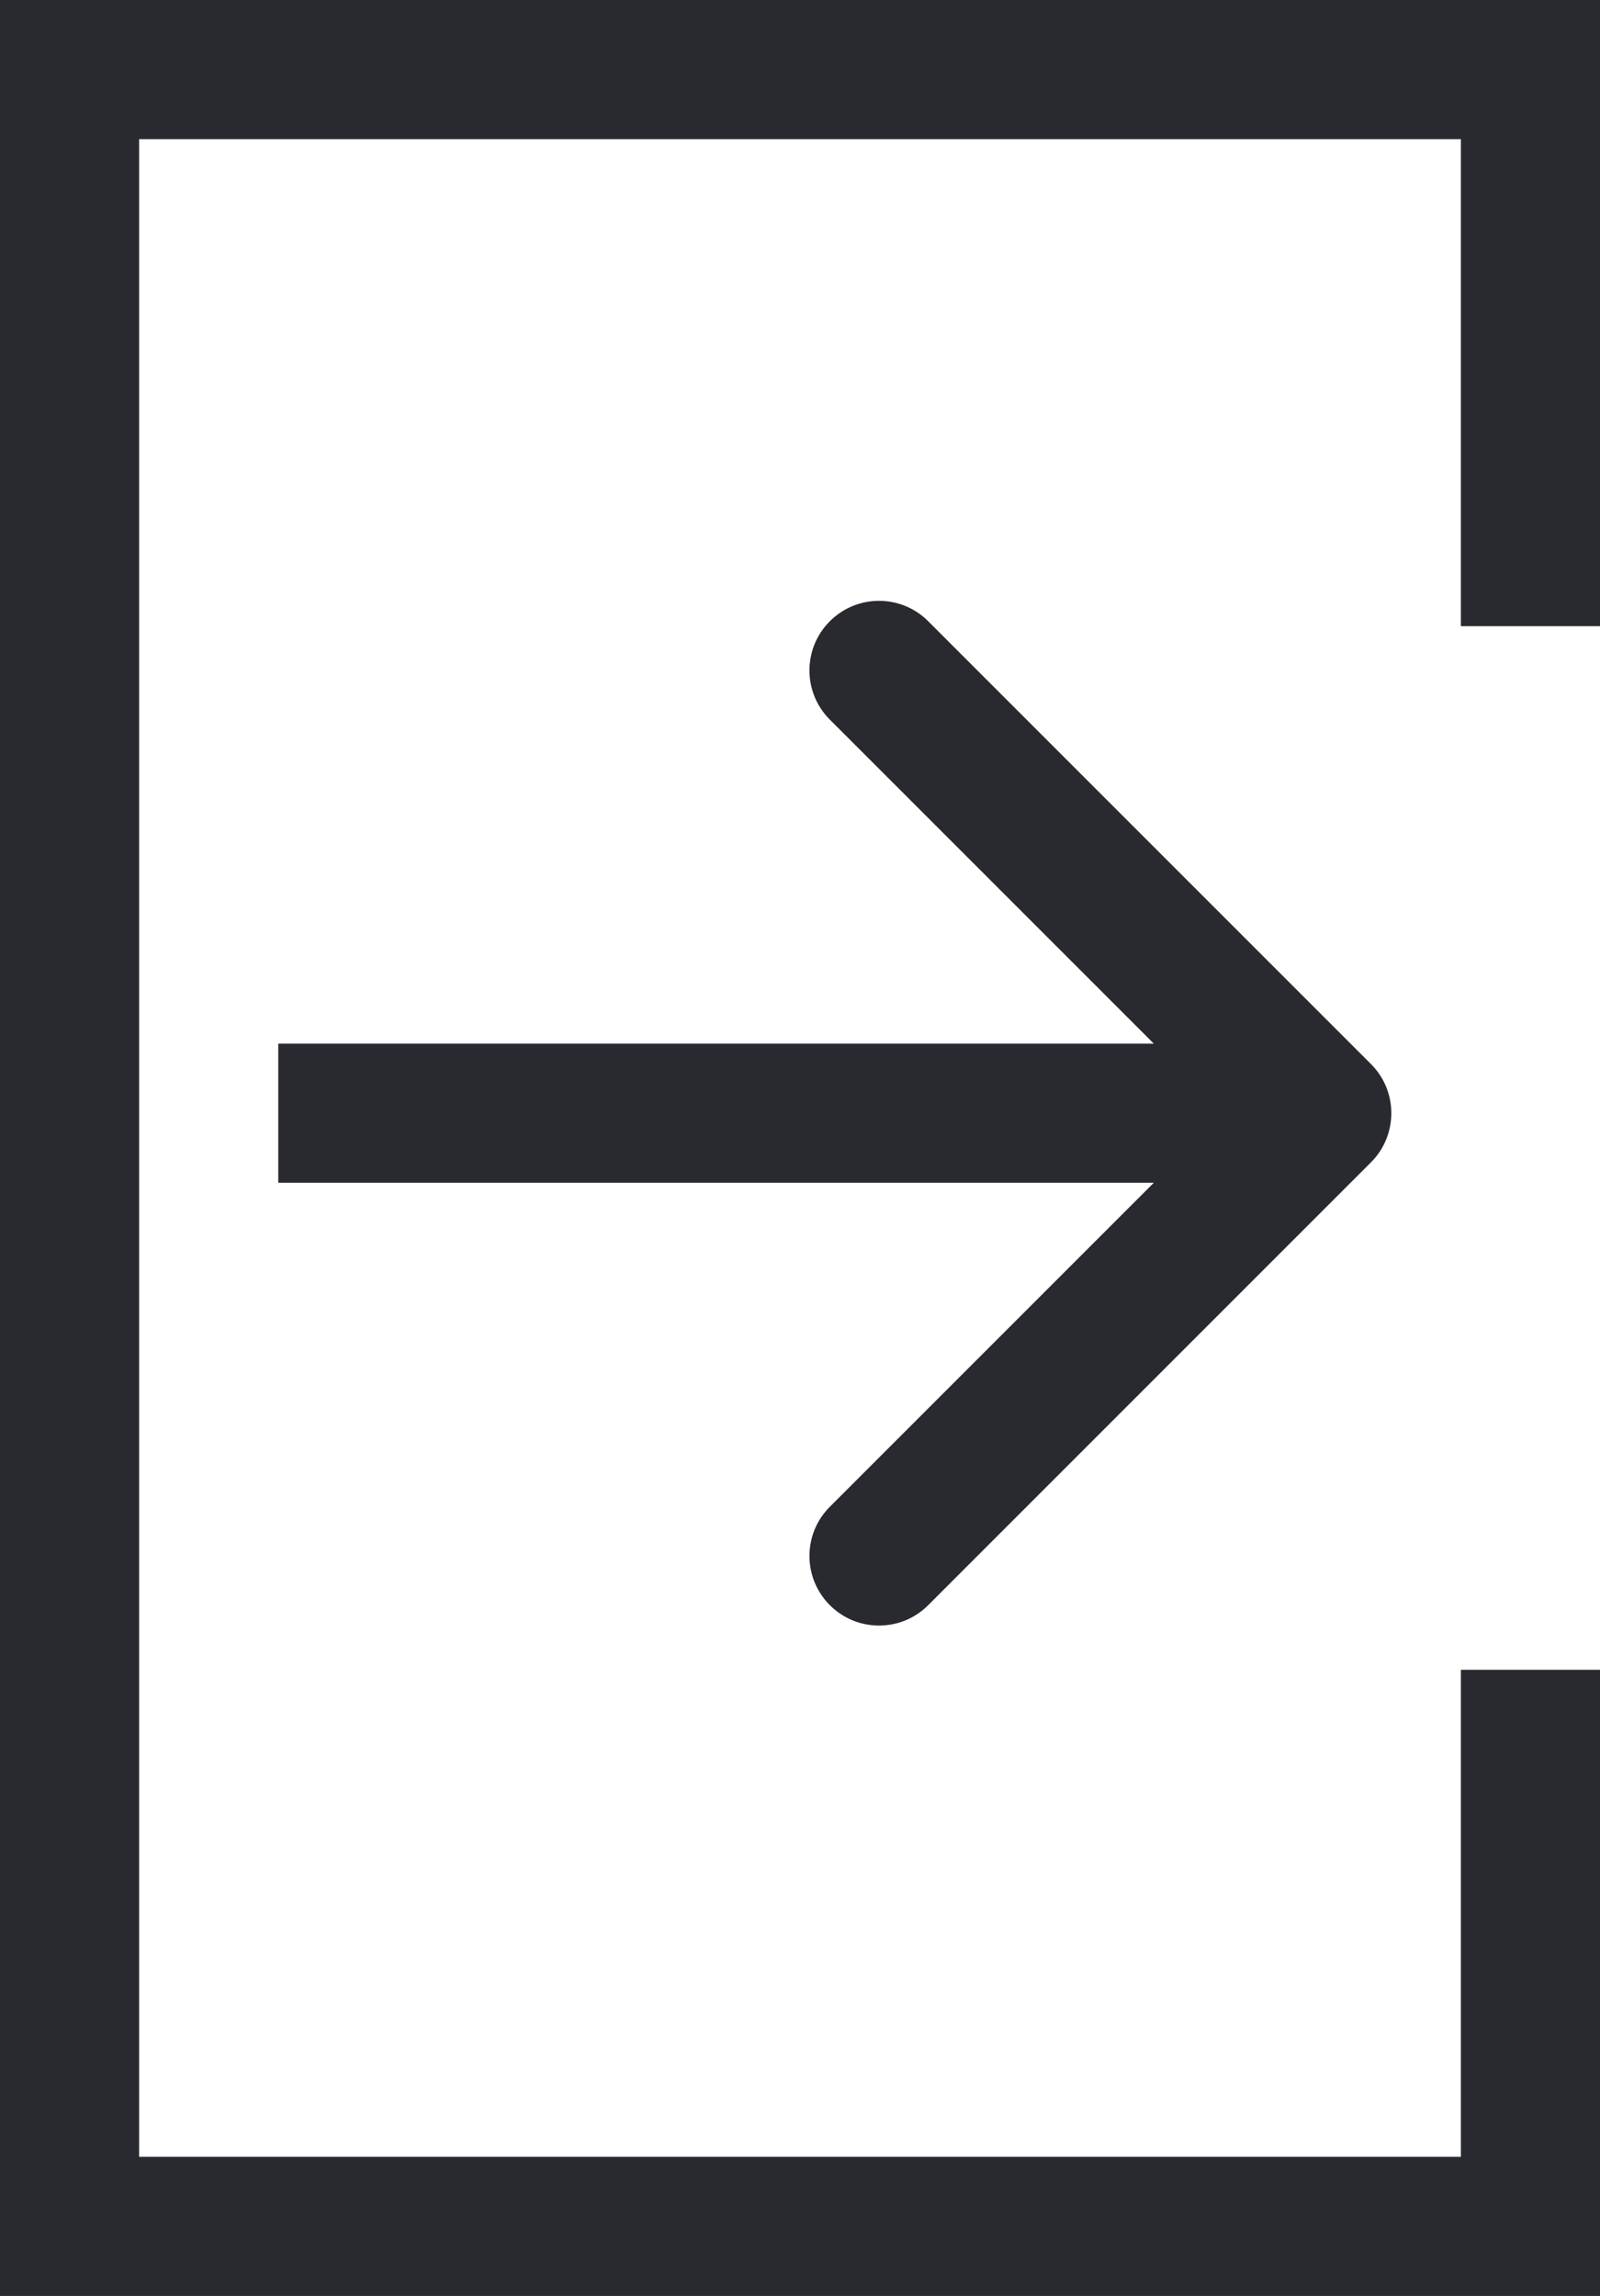<svg width="23" height="33" viewBox="0 0 23 33" fill="none" xmlns="http://www.w3.org/2000/svg">
<path d="M2 2H21V9H23V0H0V33H23V24H21V31H2V2Z" fill="#292930"/>
<path fill-rule="evenodd" clip-rule="evenodd" d="M13.343 8.929L19.707 15.293C20.098 15.683 20.098 16.317 19.707 16.707L13.343 23.071C12.953 23.462 12.319 23.462 11.929 23.071C11.538 22.68 11.538 22.047 11.929 21.657L16.586 17H4V15H16.586L11.929 10.343C11.538 9.953 11.538 9.319 11.929 8.929C12.319 8.538 12.953 8.538 13.343 8.929Z" fill="#292930"/>
</svg>
